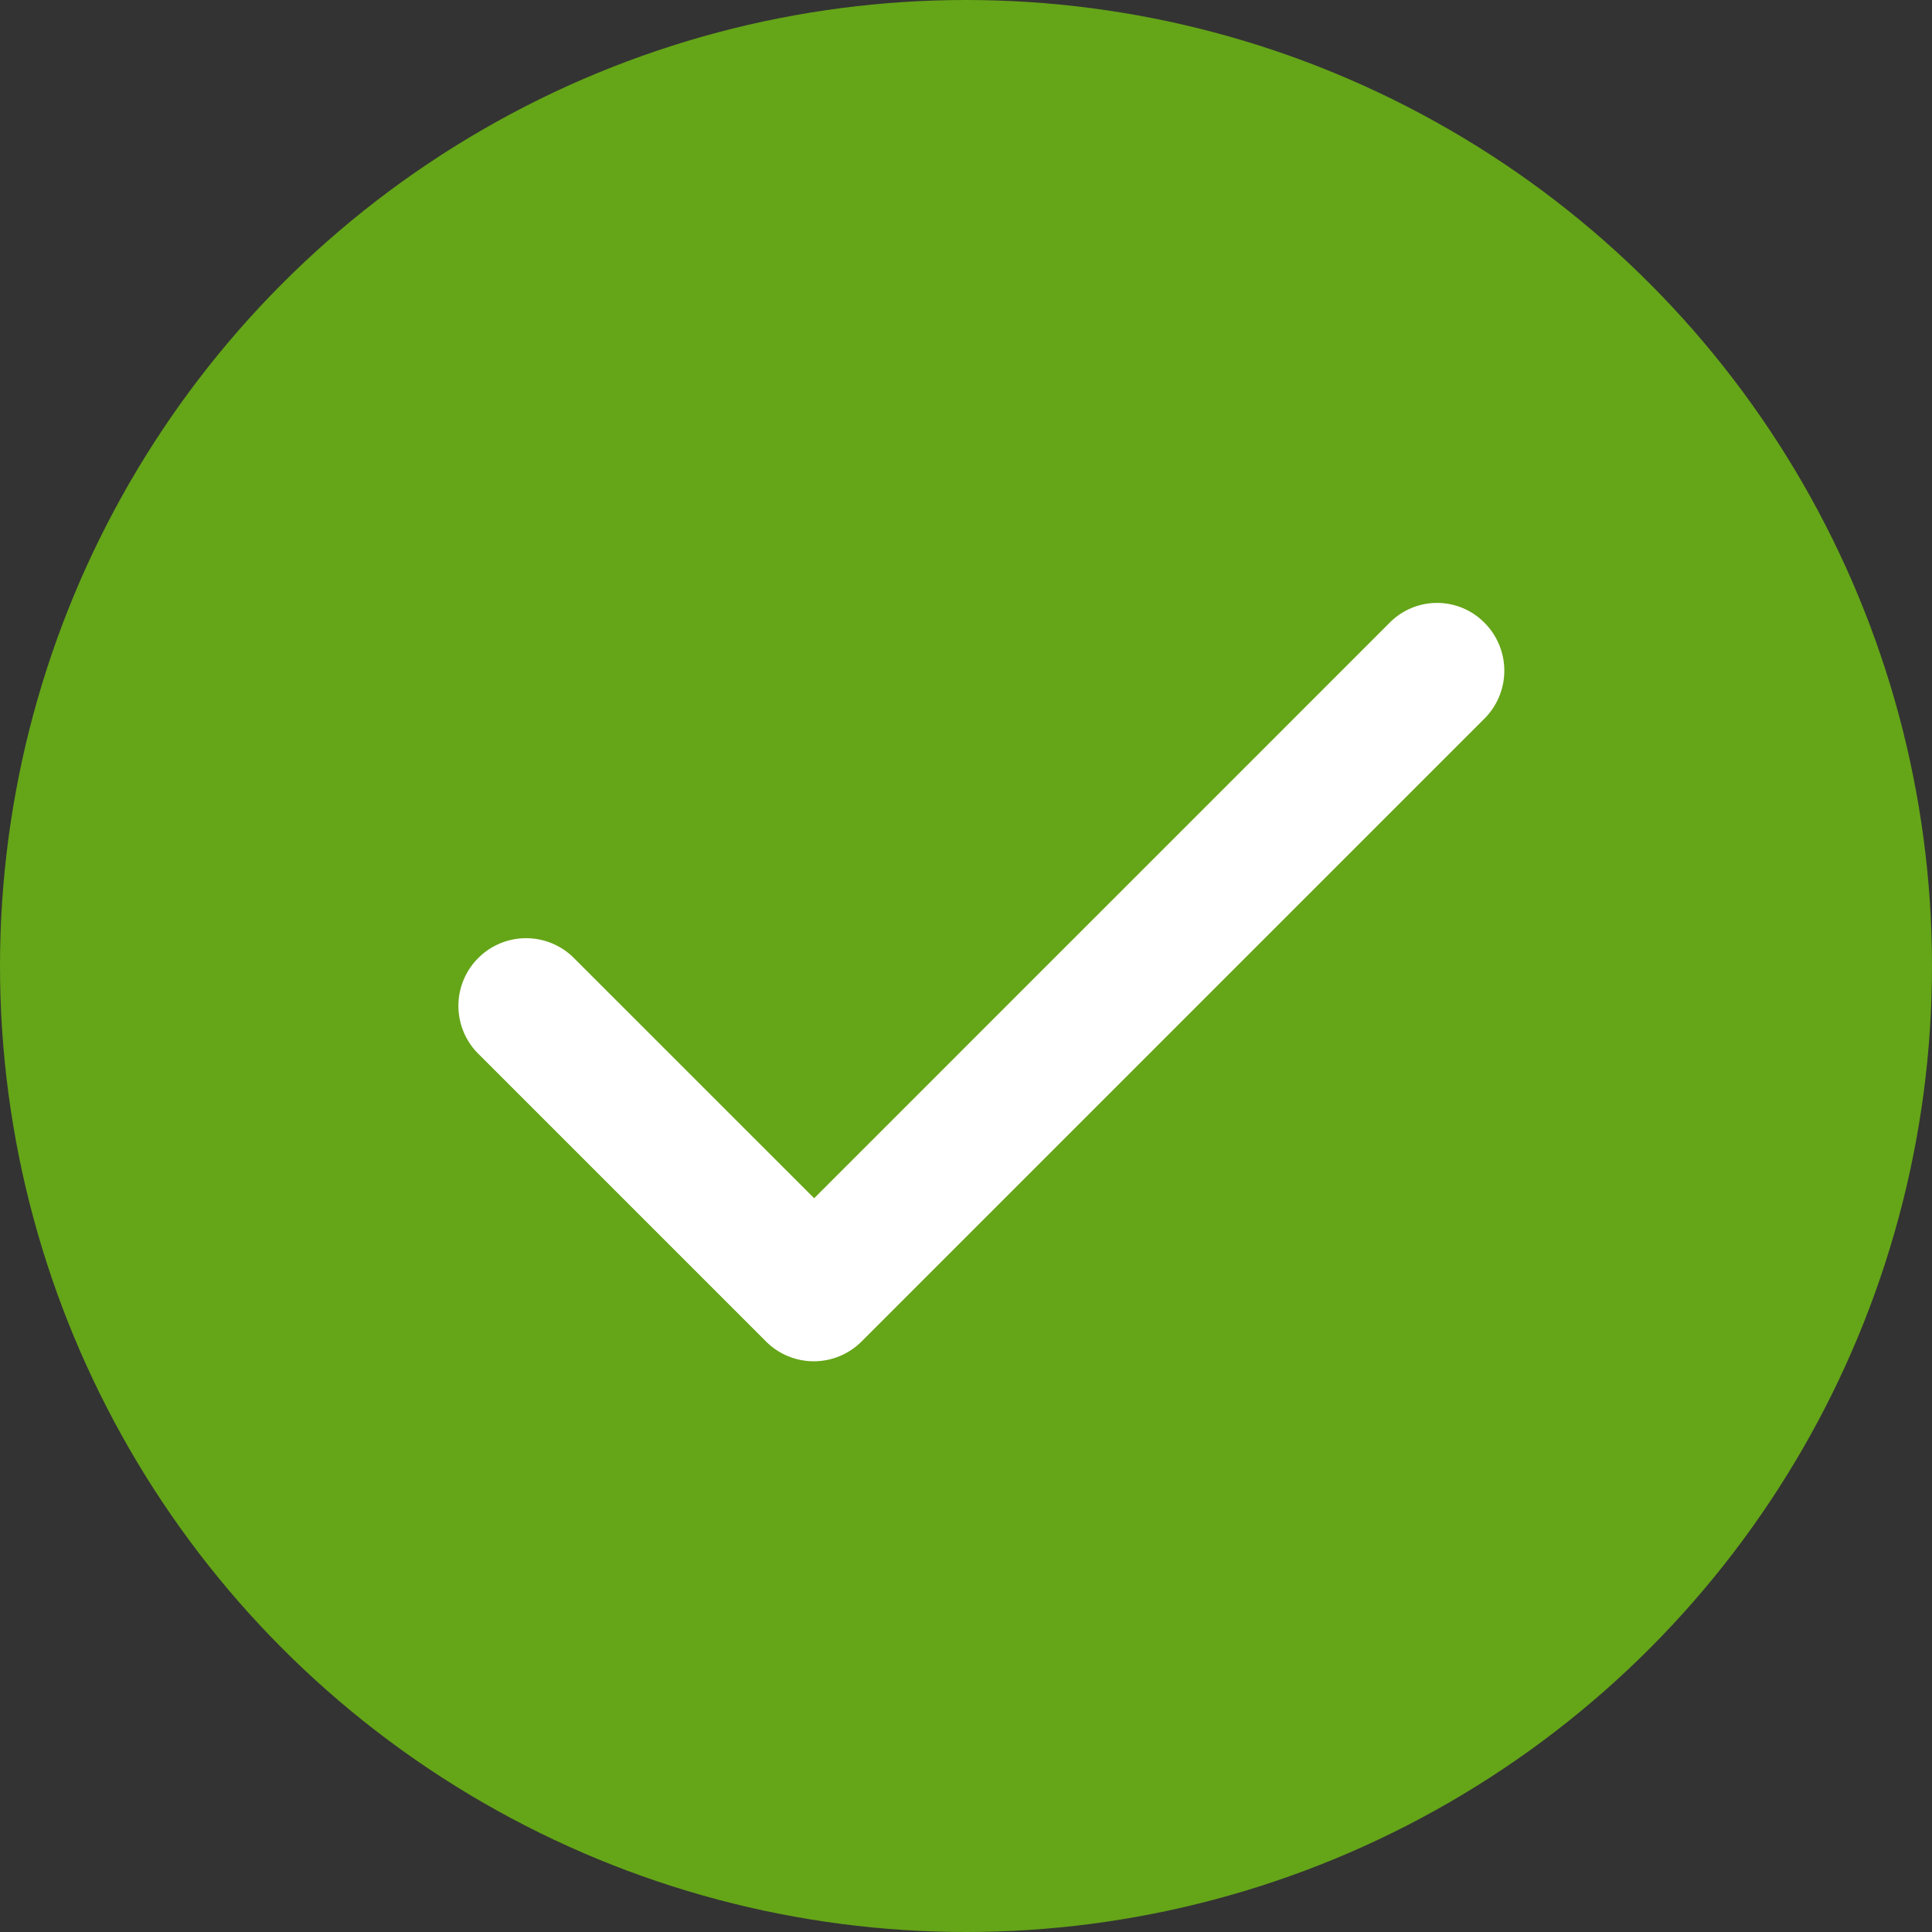 <svg xmlns="http://www.w3.org/2000/svg" width="59" height="59" viewBox="0 0 59 59">
  <rect x="0" y="0" width="59" height="59" fill="#333333" stroke="none"/>
  <g id="Group_20866" data-name="Group 20866" transform="translate(-158 -274)">
    <circle id="Ellipse_9" data-name="Ellipse 9" cx="29.5" cy="29.5" r="29.5" transform="translate(158 274)" fill="#65a518"/>
    <g id="check-24px" transform="translate(172 288)">
      <g id="Group_23" data-name="Group 23" transform="translate(0)">
        <path id="Path_10752" data-name="Path 10752" d="M0,0H32V32H0Z" fill="none"/>
      </g>
      <g id="Group_24" data-name="Group 24" transform="translate(0 4.411)">
        <path id="Path_10753" data-name="Path 10753" d="M32.713,7.015,15.141,24.587,7.805,17.252a2.064,2.064,0,0,0-2.922,0h0a2.064,2.064,0,0,0,0,2.922l8.786,8.786a2.064,2.064,0,0,0,2.922,0L35.614,9.937a2.07,2.07,0,0,0-.021-2.942h0A2.033,2.033,0,0,0,32.713,7.015Z" transform="translate(-4.278 -6.406)" fill="#fff"/>
      </g>
    </g>
  </g>
</svg>
